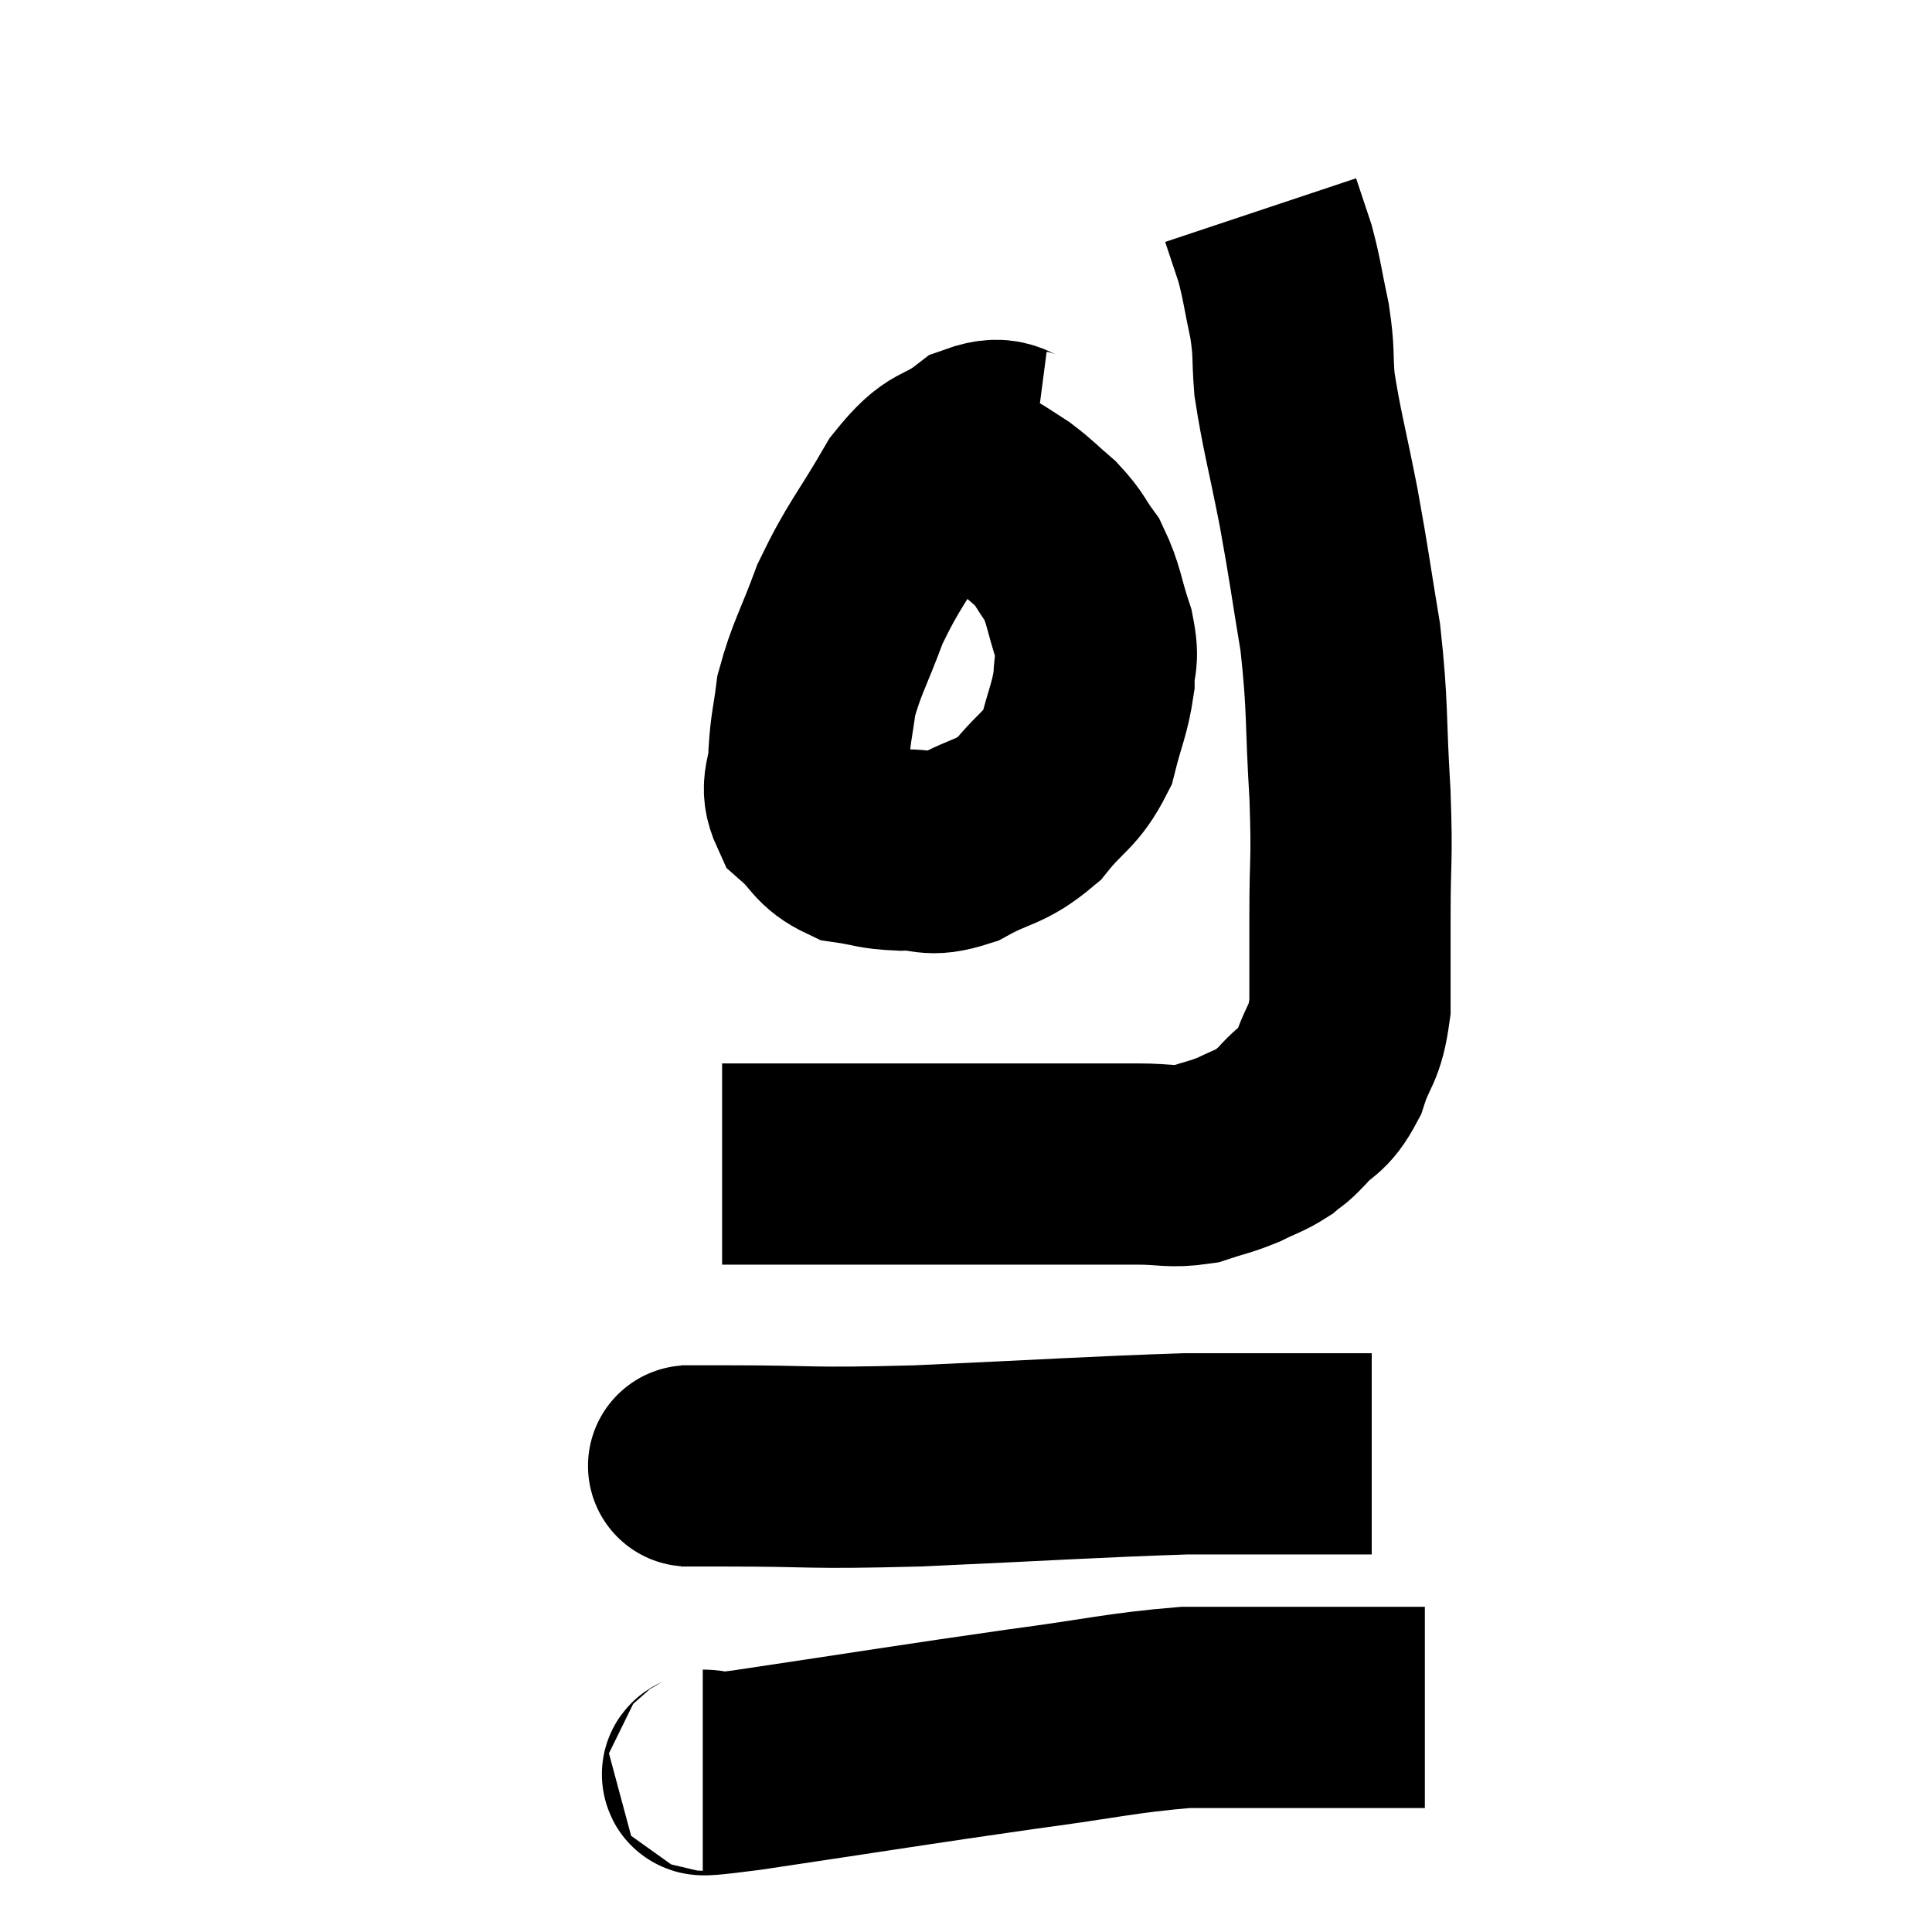 <svg width="48" height="48" viewBox="0 0 48 48" xmlns="http://www.w3.org/2000/svg"><path d="M 17.94 28.92 C 18.93 28.92, 19.095 28.92, 19.92 28.92 C 20.58 28.92, 20.31 28.92, 21.24 28.92 C 22.44 28.92, 22.575 28.92, 23.64 28.92 C 24.57 28.92, 24.54 28.92, 25.5 28.92 C 26.49 28.92, 26.79 28.92, 27.48 28.92 C 27.87 28.92, 27.705 28.92, 28.26 28.92 C 28.98 28.92, 29.07 29.01, 29.7 28.92 C 30.24 28.74, 30.3 28.755, 30.78 28.56 C 31.2 28.35, 31.29 28.35, 31.62 28.14 C 31.86 27.93, 31.755 28.08, 32.1 27.72 C 32.55 27.21, 32.64 27.375, 33 26.7 C 33.27 25.86, 33.405 26.01, 33.54 25.02 C 33.54 23.88, 33.54 24.06, 33.54 22.74 C 33.54 21.24, 33.6 21.465, 33.54 19.74 C 33.42 17.79, 33.495 17.625, 33.3 15.84 C 33.03 14.22, 33.045 14.175, 32.76 12.6 C 32.46 11.07, 32.34 10.695, 32.16 9.54 C 32.1 8.76, 32.16 8.79, 32.04 7.98 C 31.86 7.14, 31.86 6.99, 31.68 6.3 C 31.5 5.76, 31.41 5.49, 31.32 5.22 C 31.32 5.22, 31.32 5.22, 31.32 5.22 L 31.32 5.22" fill="none" stroke="black" stroke-width="5"></path><path d="M 25.68 11.22 C 24.99 11.13, 25.05 10.77, 24.3 11.04 C 23.49 11.67, 23.475 11.31, 22.68 12.3 C 21.9 13.65, 21.72 13.755, 21.12 15 C 20.7 16.14, 20.535 16.35, 20.28 17.28 C 20.19 18, 20.145 18.03, 20.1 18.72 C 20.1 19.38, 19.845 19.485, 20.1 20.04 C 20.61 20.49, 20.55 20.67, 21.12 20.94 C 21.75 21.03, 21.705 21.09, 22.38 21.12 C 23.1 21.09, 23.025 21.315, 23.82 21.06 C 24.69 20.58, 24.825 20.715, 25.56 20.1 C 26.16 19.35, 26.355 19.395, 26.76 18.6 C 26.97 17.76, 27.075 17.625, 27.18 16.92 C 27.18 16.35, 27.315 16.47, 27.18 15.78 C 26.91 14.97, 26.94 14.79, 26.64 14.16 C 26.31 13.71, 26.355 13.665, 25.98 13.26 C 25.56 12.9, 25.515 12.825, 25.14 12.54 C 24.81 12.33, 24.69 12.24, 24.48 12.12 C 24.39 12.09, 24.345 12.075, 24.3 12.06 L 24.3 12.06" fill="none" stroke="black" stroke-width="5"></path><path d="M 16.92 36.42 C 17.46 36.42, 16.53 36.42, 18 36.42 C 20.4 36.42, 19.935 36.495, 22.8 36.42 C 26.13 36.27, 27.18 36.195, 29.46 36.12 C 30.69 36.12, 30.99 36.12, 31.92 36.12 C 32.55 36.12, 32.64 36.12, 33.18 36.12 C 33.63 36.12, 33.855 36.12, 34.08 36.12 L 34.08 36.12" fill="none" stroke="black" stroke-width="5"></path><path d="M 17.46 43.98 C 18 43.98, 16.56 44.235, 18.54 43.98 C 21.96 43.47, 22.65 43.35, 25.38 42.96 C 27.42 42.69, 27.84 42.555, 29.46 42.42 C 30.66 42.42, 30.6 42.42, 31.86 42.42 C 33.18 42.42, 33.615 42.42, 34.5 42.42 C 34.95 42.42, 35.175 42.42, 35.4 42.42 L 35.4 42.42" fill="none" stroke="black" stroke-width="5"></path></svg>